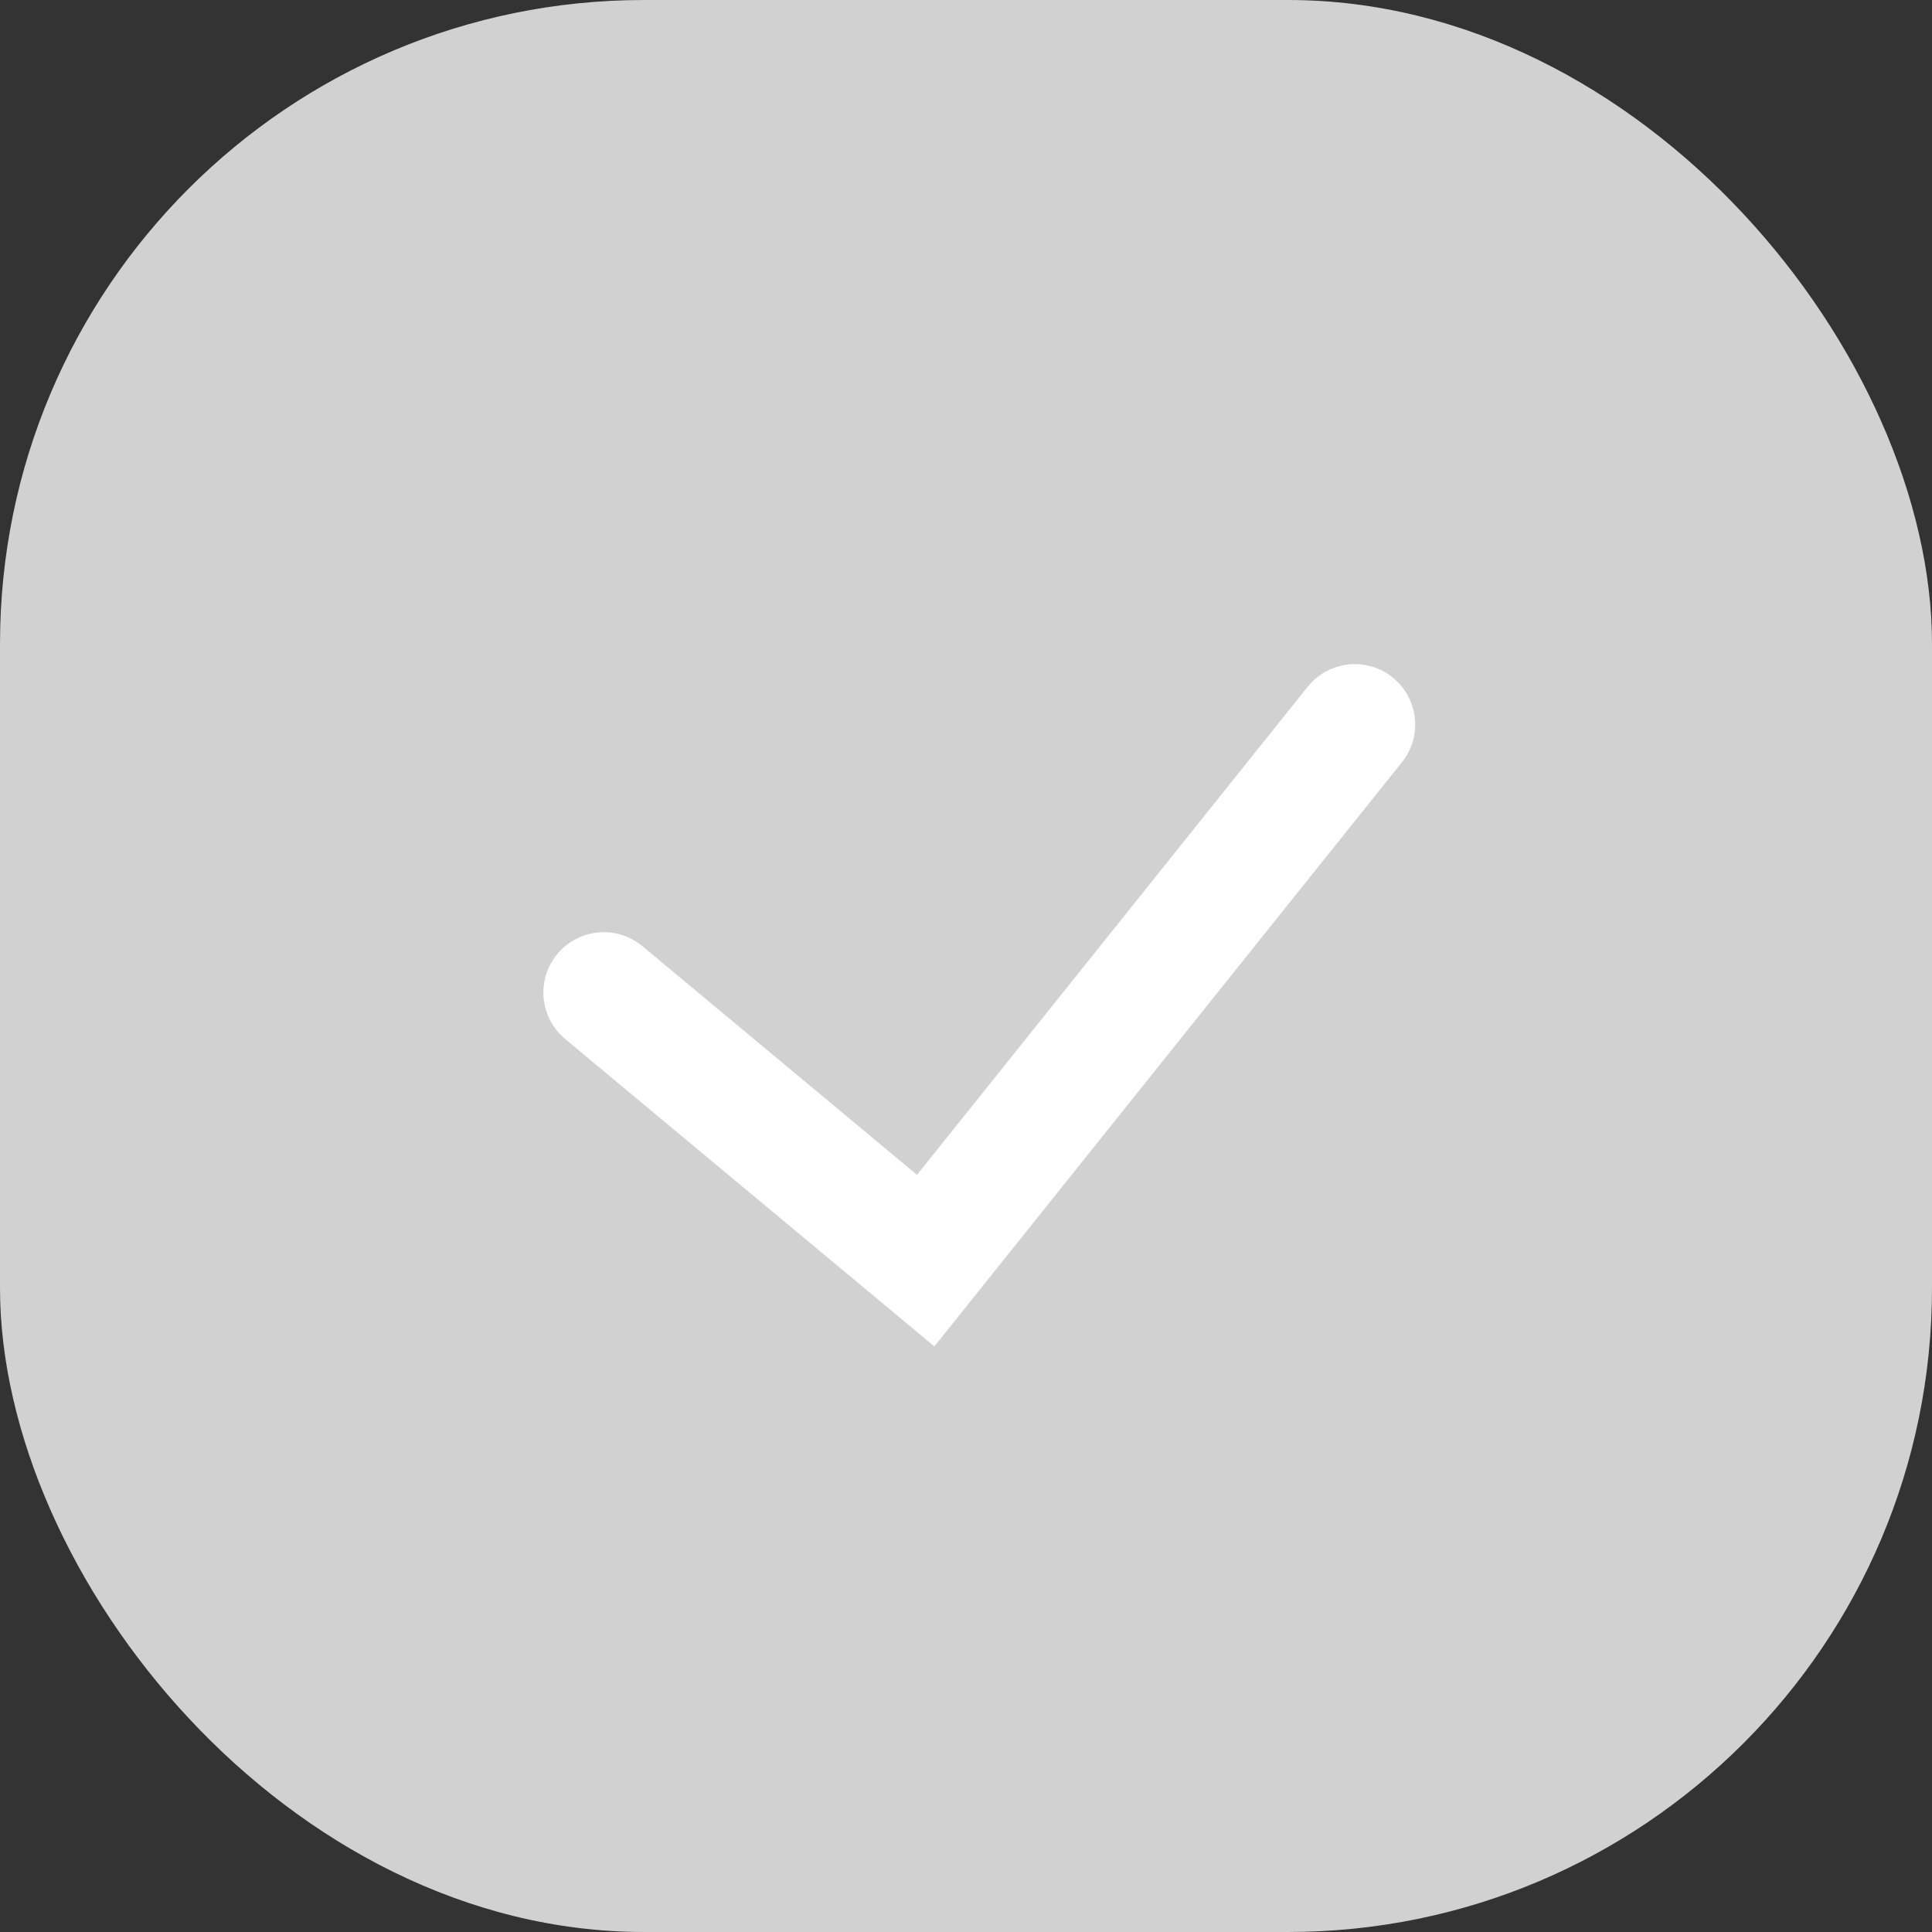<svg width="24" height="24" viewBox="0 0 24 24" fill="none" xmlns="http://www.w3.org/2000/svg">
<rect x="0" y="0" width="24" height="24" fill="#333333" stroke="none"/>
<rect width="24" height="24" rx="8" fill="#D1D1D1"/>
<path d="M7.5 12.33L11.499 15.66L16.83 9" stroke="white" stroke-width="1.5" stroke-linecap="round"/>
</svg>
